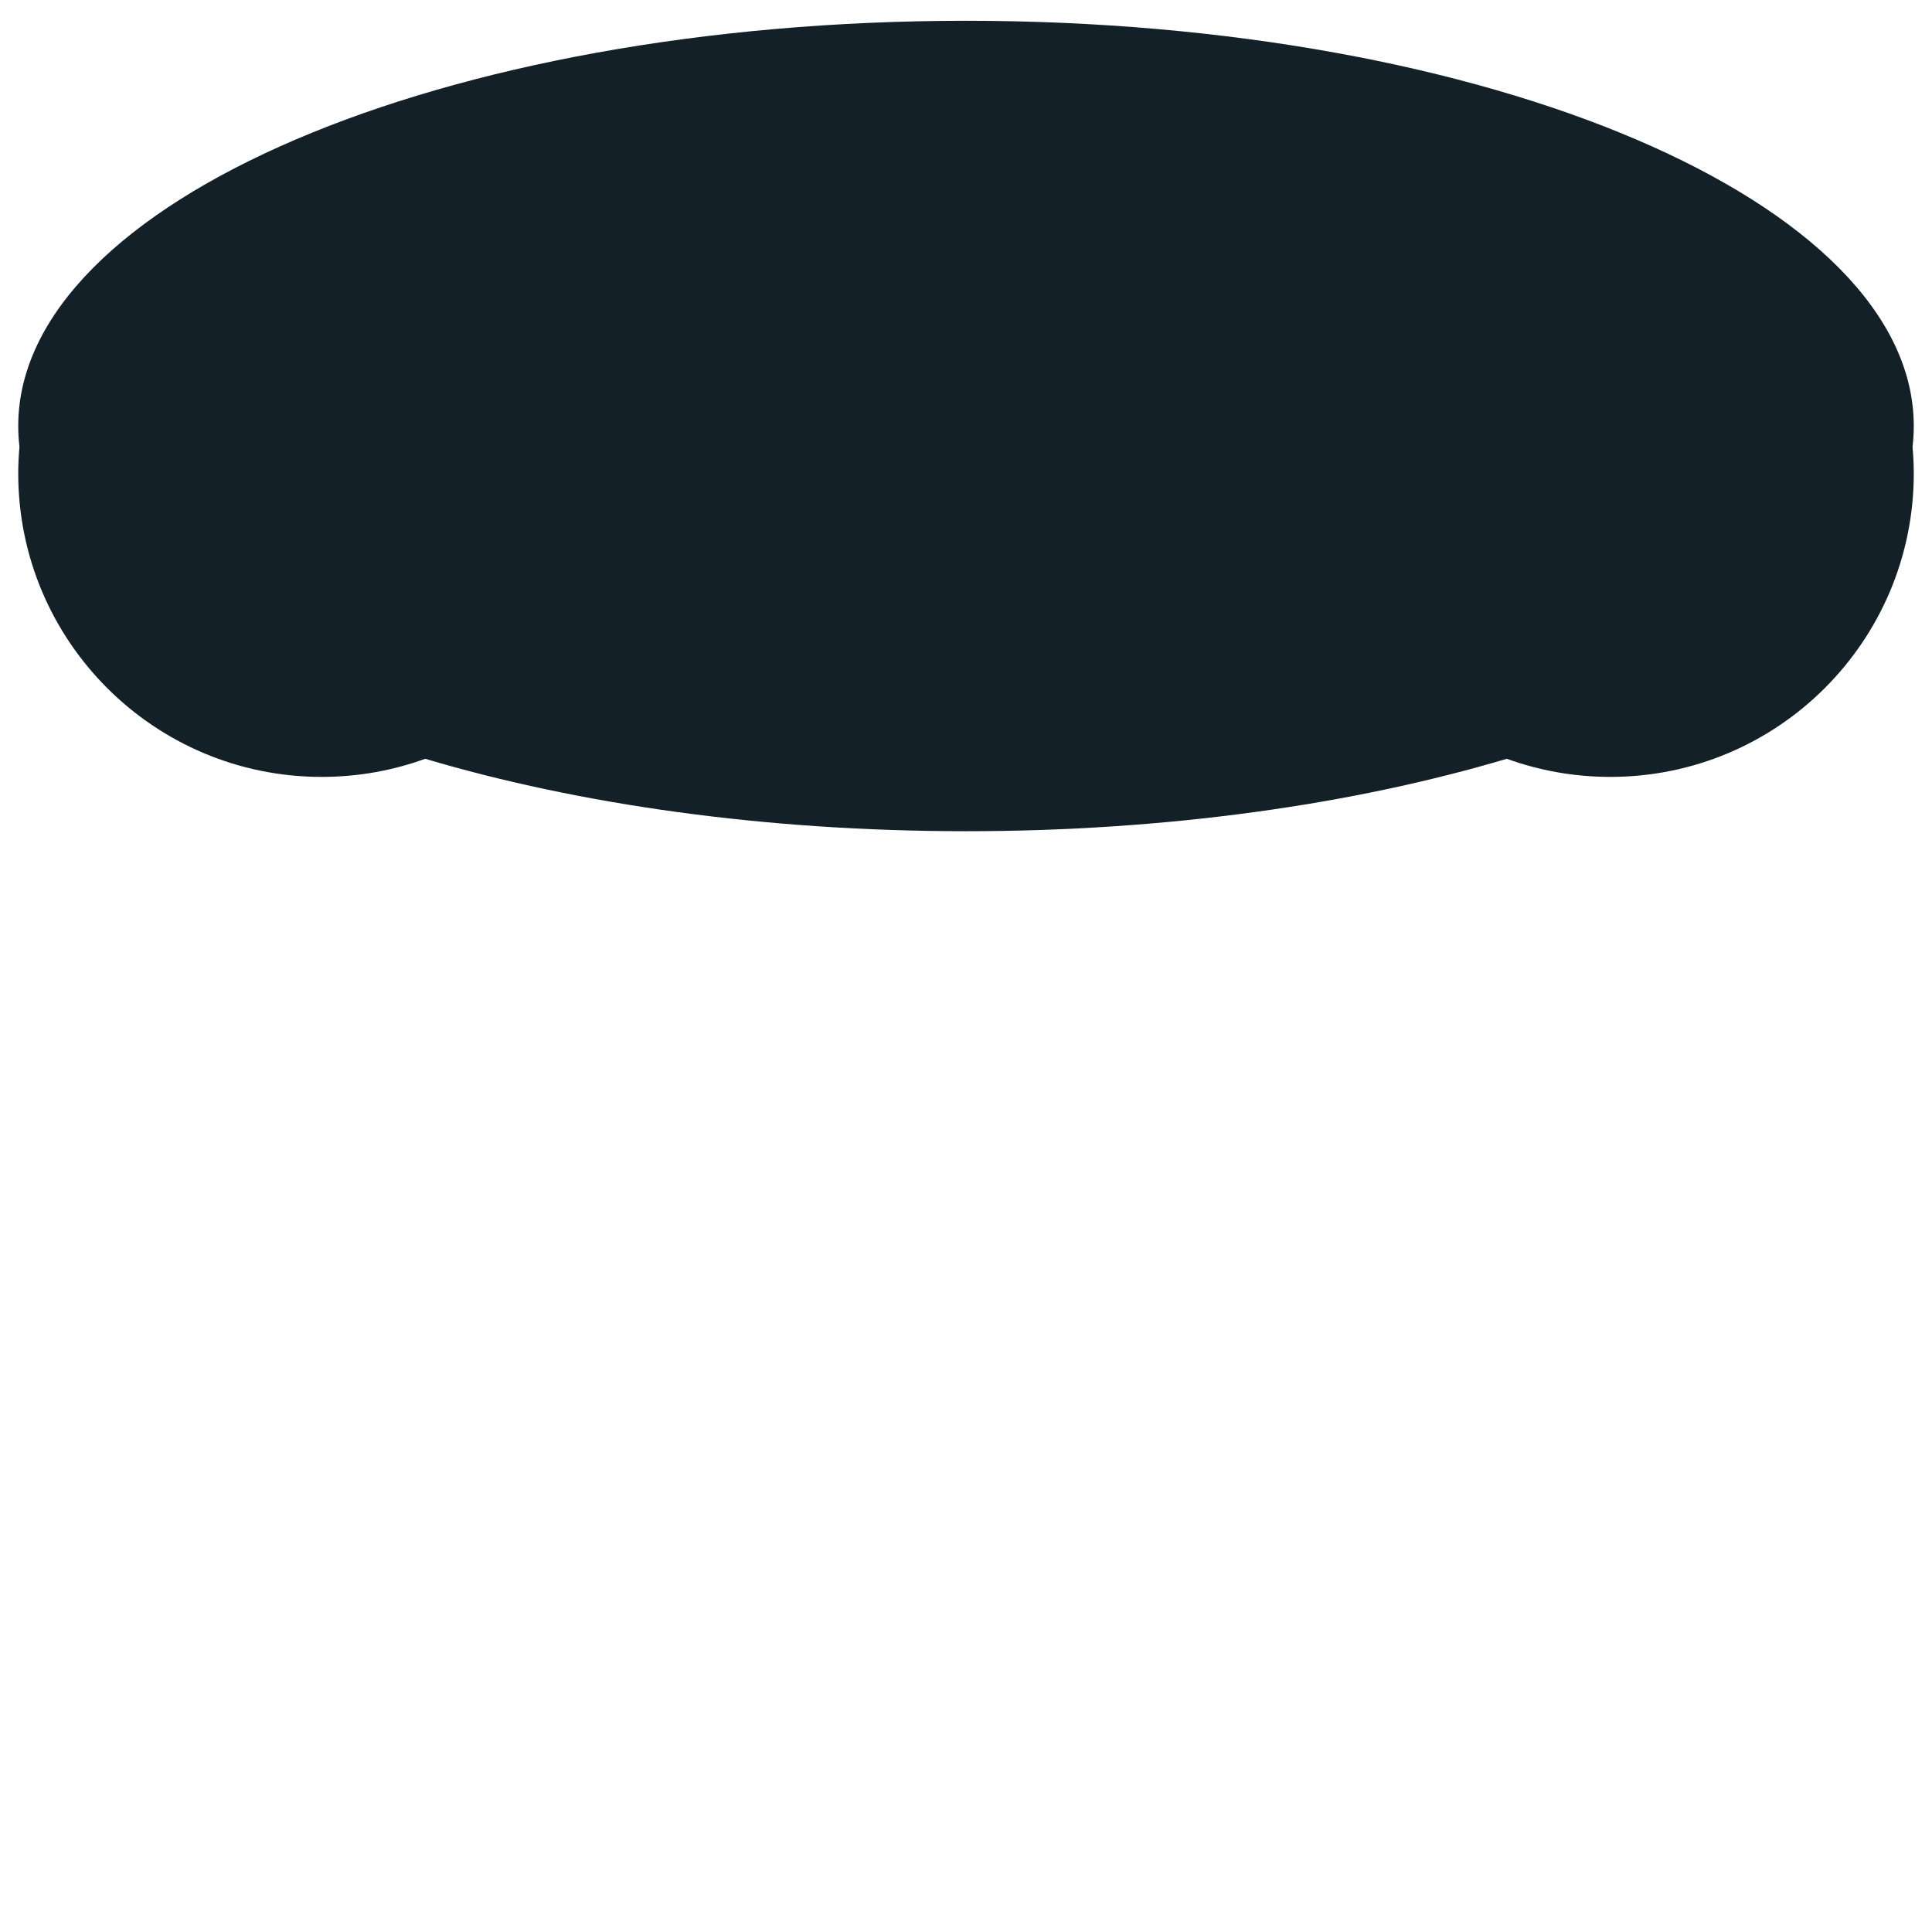<?xml version="1.0" encoding="iso-8859-1"?>
<!-- Generator: Adobe Illustrator 19.2.1, SVG Export Plug-In . SVG Version: 6.00 Build 0)  -->
<!DOCTYPE svg PUBLIC "-//W3C//DTD SVG 1.1//EN" "http://www.w3.org/Graphics/SVG/1.1/DTD/svg11.dtd">
<svg version="1.1" xmlns="http://www.w3.org/2000/svg" xmlns:xlink="http://www.w3.org/1999/xlink" x="0px" y="0px"
	 viewBox="0 0 512 512" enable-background="new 0 0 512 512" xml:space="preserve">
<g id="Layer_3">
	<path fill="#132028" d="M507.167,112.893C507.167,53.585,394.716,5.507,256,5.507S4.833,53.585,4.833,112.893
		c0,1.85,0.11,3.69,0.326,5.517c-0.202,2.325-0.326,4.672-0.326,7.05c0,44.418,36.008,80.427,80.427,80.427
		c9.631,0,18.865-1.698,27.424-4.803c40.646,12.097,90.039,19.195,143.317,19.195s102.671-7.098,143.317-19.195
		c8.559,3.105,17.793,4.803,27.424,4.803c44.418,0,80.427-36.008,80.427-80.427c0-2.377-0.124-4.725-0.326-7.05
		C507.058,116.582,507.167,114.743,507.167,112.893z"/>
</g>
<g id="Layer_1">
</g>
</svg>
